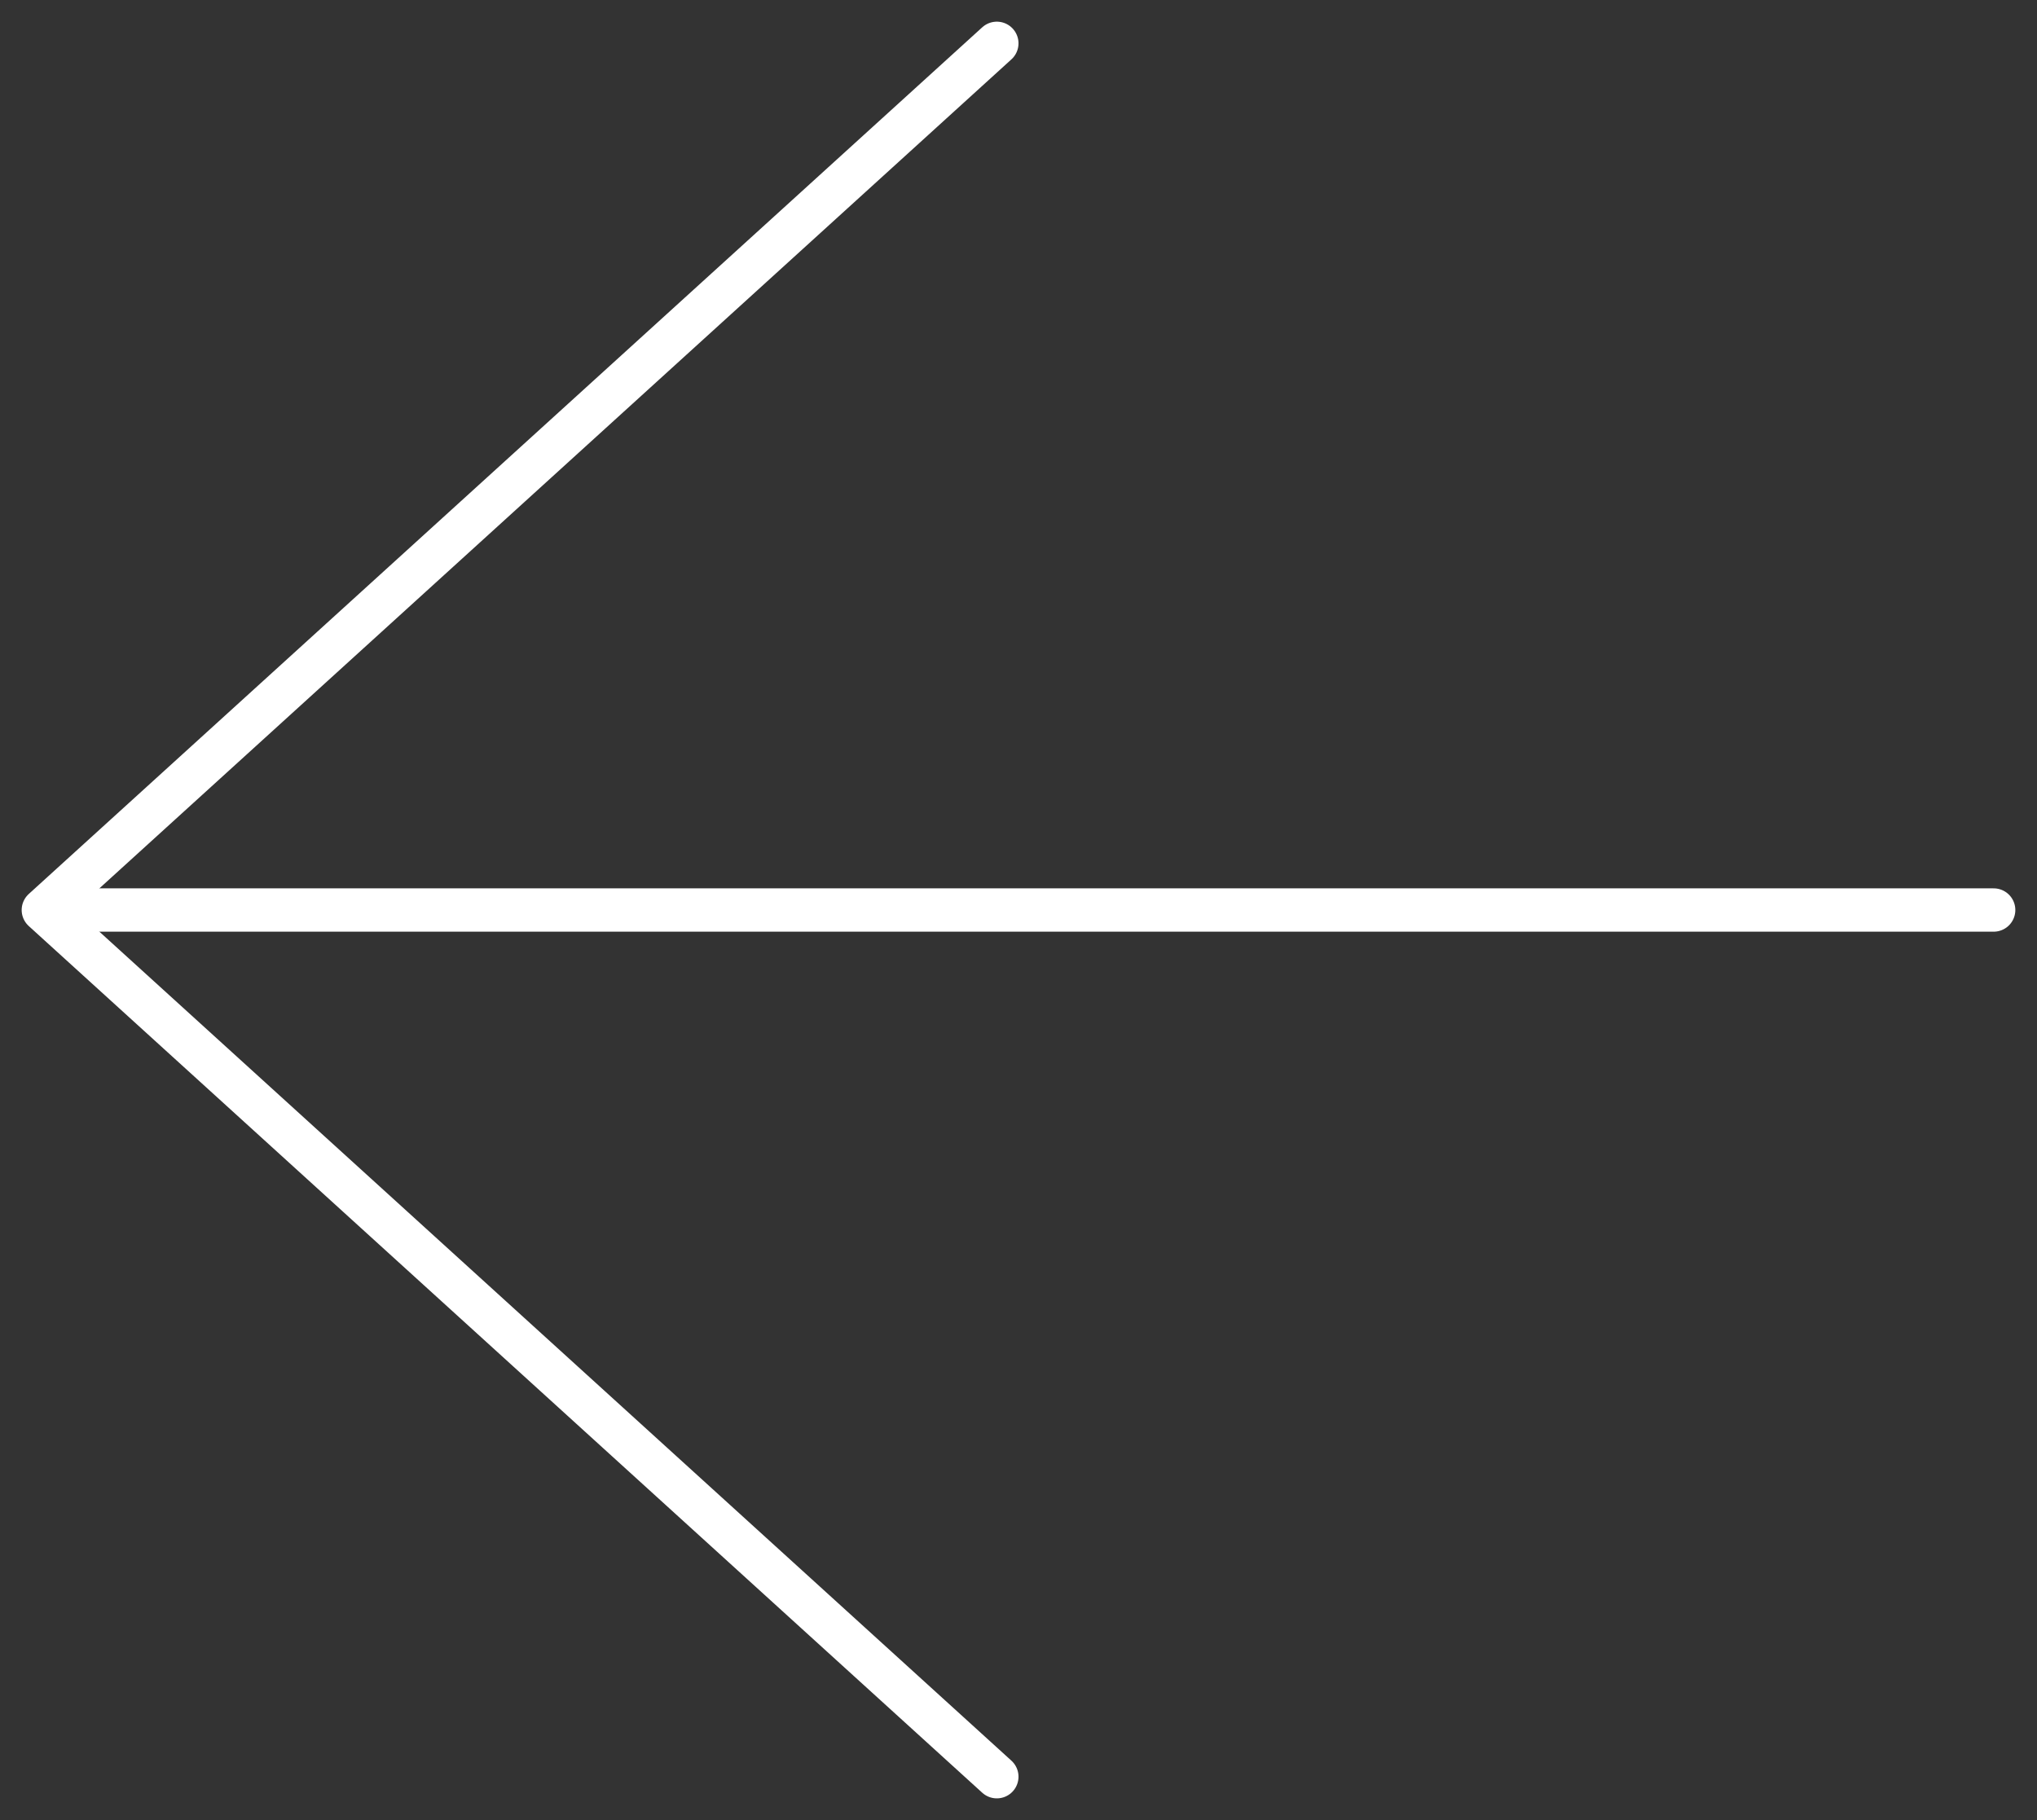 <svg width="23.5" height="21" viewBox="0 0 47 42" fill="none" xmlns="http://www.w3.org/2000/svg">
<rect x="0" y="0" width="47" height="42" fill="#333333" stroke="none"/>
<path d="M46 21L2 21" stroke="#fff" stroke-linecap="round" stroke-linejoin="round"/>
<path d="M23 1L1 21L23 41" stroke="#fff" stroke-linecap="round" stroke-linejoin="round"/>
</svg>
    